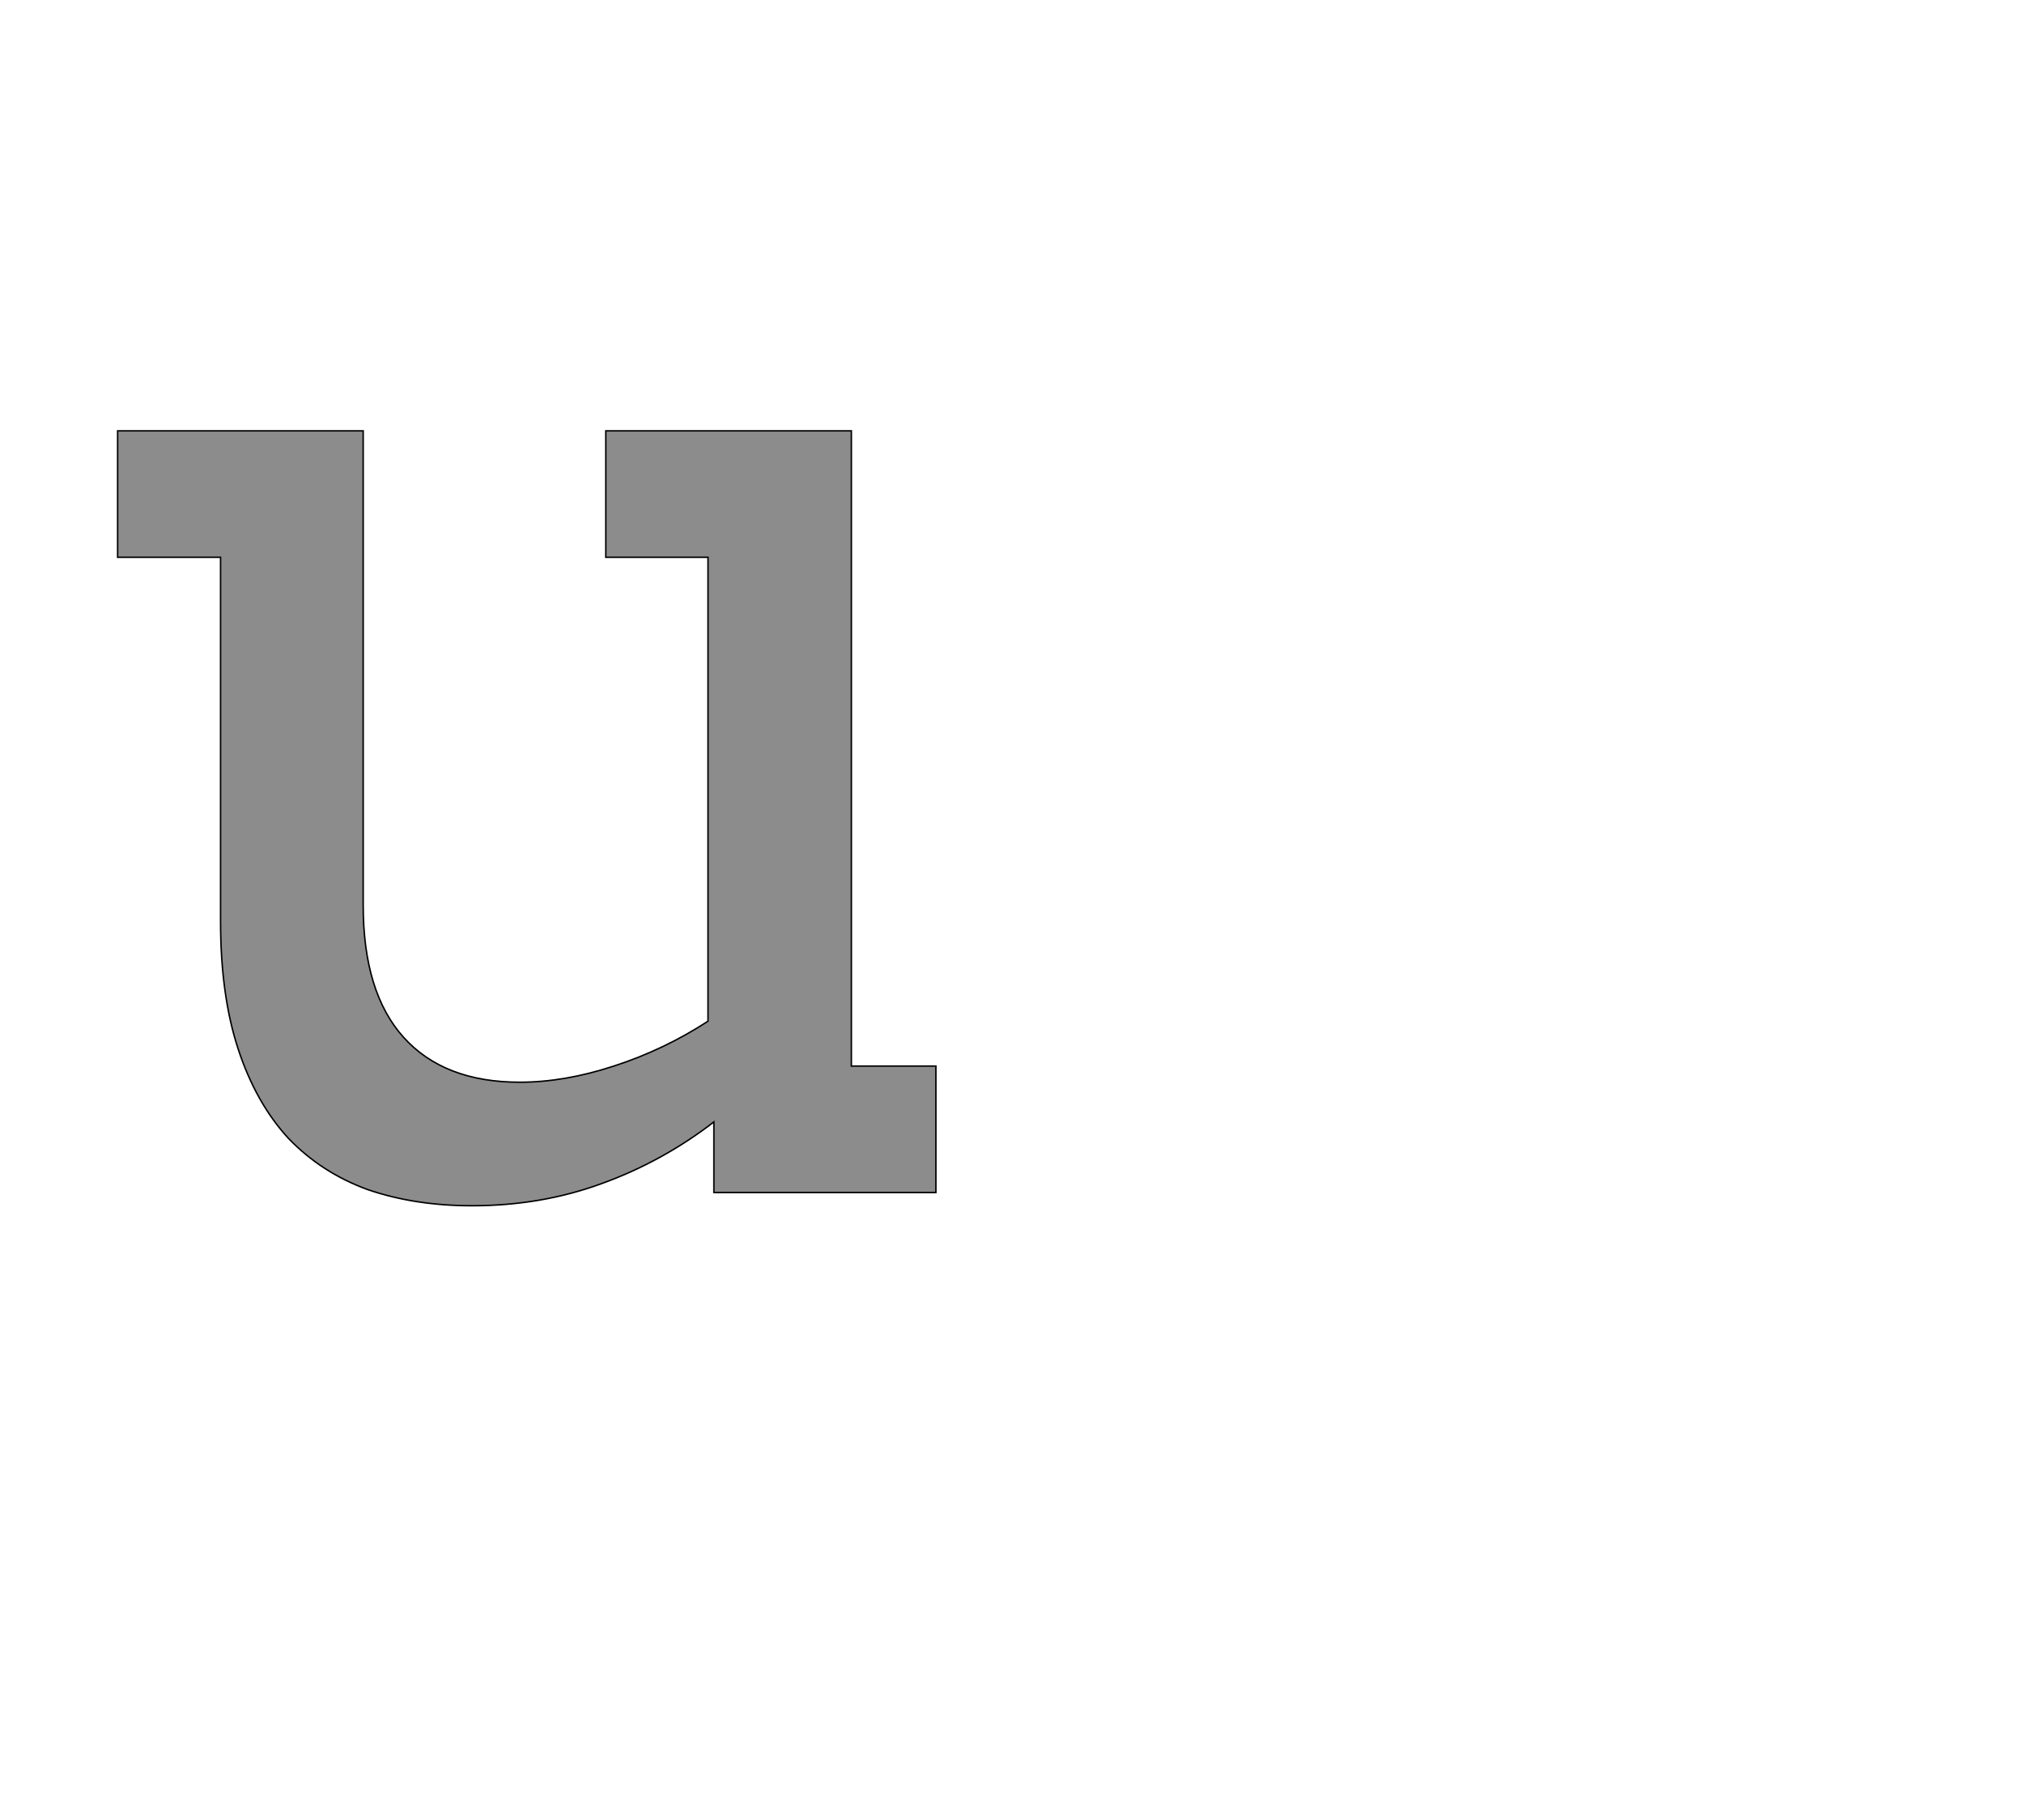 <!--
BEGIN METADATA

BBOX_X_MIN 60
BBOX_Y_MIN -18
BBOX_X_MAX 1173
BBOX_Y_MAX 1036
WIDTH 1113
HEIGHT 1054
H_BEARING_X 60
H_BEARING_Y 1036
H_ADVANCE 1350
V_BEARING_X -615
V_BEARING_Y 486
V_ADVANCE 2027
ORIGIN_X 0
ORIGIN_Y 0

END METADATA
-->

<svg width='2753px' height='2475px' xmlns='http://www.w3.org/2000/svg' version='1.1'>

 <!-- make sure glyph is visible within svg window -->
 <g fill-rule='nonzero'  transform='translate(100 1622)'>

  <!-- draw actual outline using lines and Bezier curves-->
  <path fill='black' stroke='black' fill-opacity='0.45'  stroke-width='2'  d='
 M 724,-1036
 L 1058,-1036
 L 1058,-172
 L 1173,-172
 L 1173,0
 L 871,0
 L 871,-96
 Q 801,-42 718,-12
 Q 636,18 542,18
 Q 464,18 400,-4
 Q 337,-27 292,-74
 Q 248,-122 224,-195
 Q 200,-268 200,-369
 L 200,-864
 L 60,-864
 L 60,-1036
 L 394,-1036
 L 394,-391
 Q 394,-272 449,-211
 Q 504,-150 607,-150
 Q 668,-150 735,-172
 Q 803,-194 863,-233
 L 863,-864
 L 724,-864
 L 724,-1036
 Z

  '/>
 </g>
</svg>
